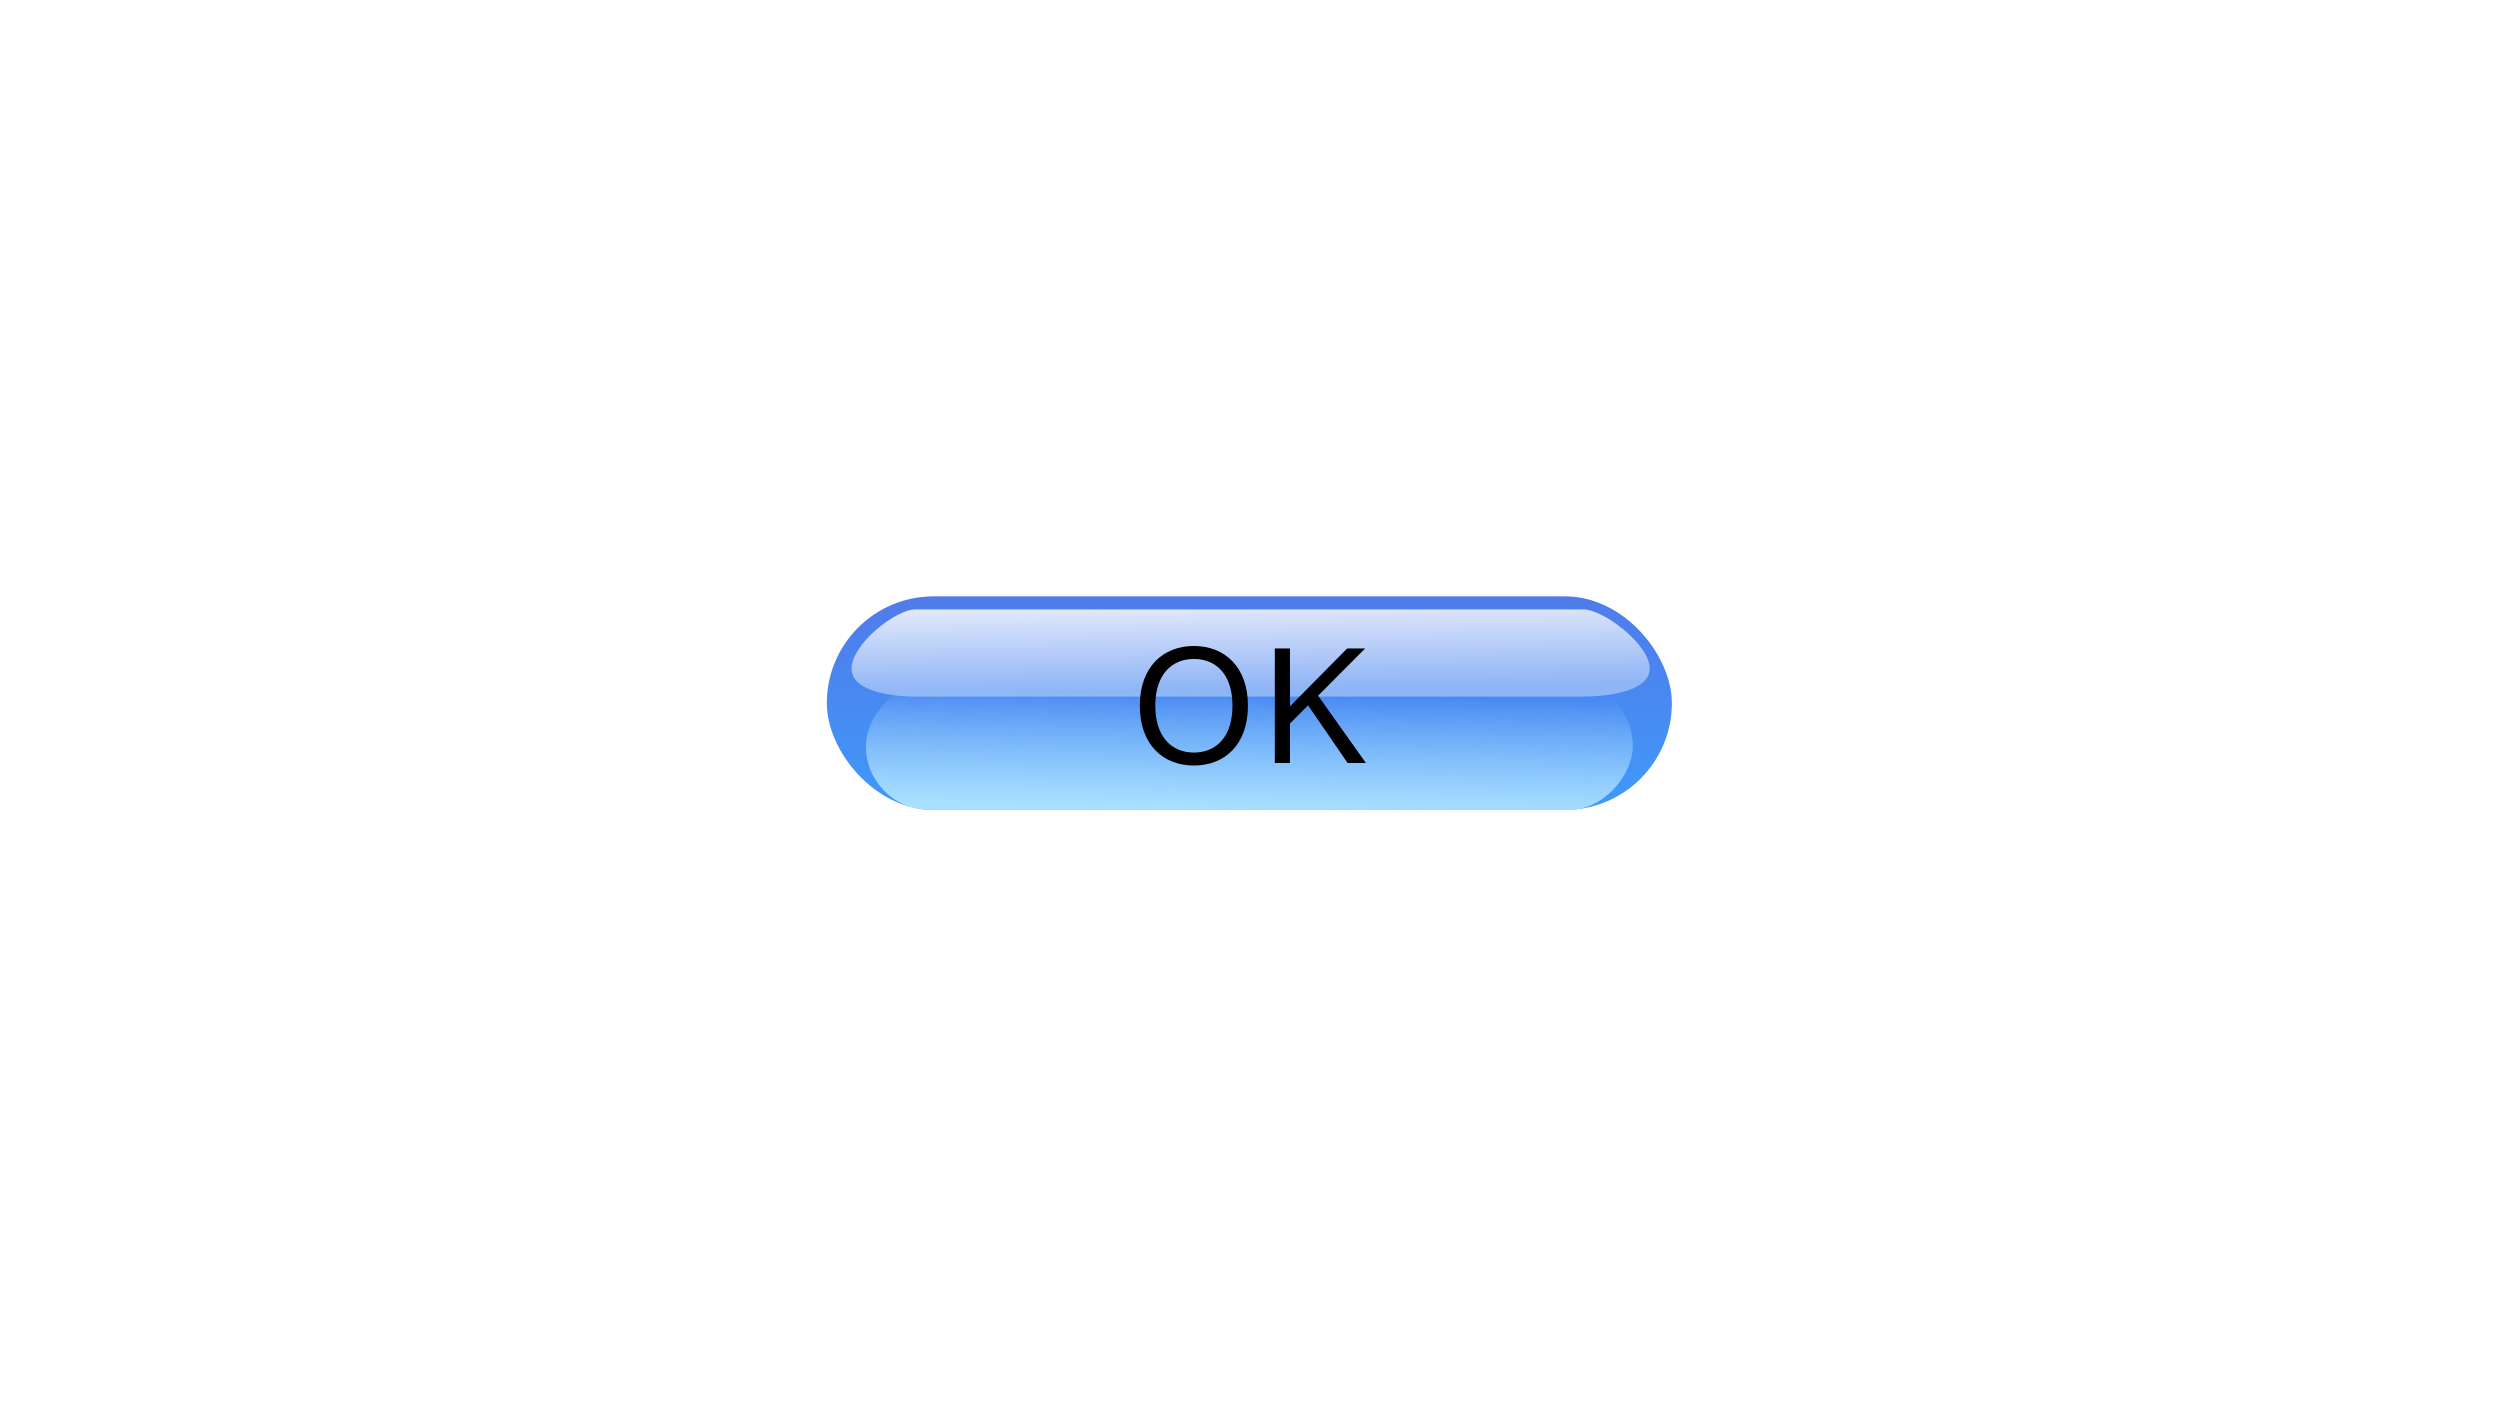<svg width="1920" height="1080" viewBox="0 0 1920 1080" fill="none" xmlns="http://www.w3.org/2000/svg">
<rect width="1920" height="1080" fill="white"/>
<g filter="url(#filter0_ii_3_42)">
<rect x="635" y="458" width="649" height="164" rx="82" fill="url(#paint0_linear_3_42)"/>
</g>
<g filter="url(#filter1_f_3_42)">
<rect width="589" height="98" rx="49" transform="matrix(1 0 0 -1 665 622)" fill="url(#paint1_linear_3_42)"/>
</g>
<path d="M654 513.464C654 494.963 687.613 468 703.129 468H1215.87C1231.39 468 1267 494.963 1267 513.464C1267 531.966 1231.39 535 1215.87 535H703.129C687.613 535 654 531.966 654 513.464Z" fill="url(#paint2_linear_3_42)"/>
<path d="M916.9 587.92C940.54 587.92 958.42 571.96 958.42 541.96C958.42 512.2 940.54 496.12 916.9 496.12C893.26 496.12 875.38 512.2 875.38 541.96C875.38 571.96 893.26 587.92 916.9 587.92ZM916.9 577.96C899.98 577.96 887.26 566.08 887.26 541.96C887.26 517.96 899.98 506.08 916.9 506.08C933.94 506.08 946.54 517.96 946.54 541.96C946.54 566.08 933.94 577.96 916.9 577.96ZM1049.02 586L1012.3 534.28L1048.42 498.04H1034.62L990.701 542.44V498.04H979.061V586H990.701V555.64L1004.62 541.72L1034.98 586H1049.02Z" fill="black"/>
<defs>
<filter id="filter0_ii_3_42" x="635" y="448" width="649" height="184" filterUnits="userSpaceOnUse" color-interpolation-filters="sRGB">
<feFlood flood-opacity="0" result="BackgroundImageFix"/>
<feBlend mode="normal" in="SourceGraphic" in2="BackgroundImageFix" result="shape"/>
<feColorMatrix in="SourceAlpha" type="matrix" values="0 0 0 0 0 0 0 0 0 0 0 0 0 0 0 0 0 0 127 0" result="hardAlpha"/>
<feOffset dy="10"/>
<feGaussianBlur stdDeviation="5"/>
<feComposite in2="hardAlpha" operator="arithmetic" k2="-1" k3="1"/>
<feColorMatrix type="matrix" values="0 0 0 0 1 0 0 0 0 1 0 0 0 0 1 0 0 0 0.4 0"/>
<feBlend mode="normal" in2="shape" result="effect1_innerShadow_3_42"/>
<feColorMatrix in="SourceAlpha" type="matrix" values="0 0 0 0 0 0 0 0 0 0 0 0 0 0 0 0 0 0 127 0" result="hardAlpha"/>
<feOffset dy="-10"/>
<feGaussianBlur stdDeviation="5"/>
<feComposite in2="hardAlpha" operator="arithmetic" k2="-1" k3="1"/>
<feColorMatrix type="matrix" values="0 0 0 0 0 0 0 0 0 0.27 0 0 0 0 0.675 0 0 0 0.25 0"/>
<feBlend mode="normal" in2="effect1_innerShadow_3_42" result="effect2_innerShadow_3_42"/>
</filter>
<filter id="filter1_f_3_42" x="645" y="504" width="629" height="138" filterUnits="userSpaceOnUse" color-interpolation-filters="sRGB">
<feFlood flood-opacity="0" result="BackgroundImageFix"/>
<feBlend mode="normal" in="SourceGraphic" in2="BackgroundImageFix" result="shape"/>
<feGaussianBlur stdDeviation="10" result="effect1_foregroundBlur_3_42"/>
</filter>
<linearGradient id="paint0_linear_3_42" x1="959.5" y1="458" x2="959.5" y2="622" gradientUnits="userSpaceOnUse">
<stop stop-color="#507BEA"/>
<stop offset="1" stop-color="#3F99FA"/>
</linearGradient>
<linearGradient id="paint1_linear_3_42" x1="294.5" y1="-5.49242e-08" x2="296.202" y2="89.226" gradientUnits="userSpaceOnUse">
<stop stop-color="#A9E0FF"/>
<stop offset="1" stop-color="#C9EBFF" stop-opacity="0"/>
</linearGradient>
<linearGradient id="paint2_linear_3_42" x1="959.5" y1="468" x2="960.324" y2="529.013" gradientUnits="userSpaceOnUse">
<stop stop-color="white" stop-opacity="0.81"/>
<stop offset="1" stop-color="white" stop-opacity="0.38"/>
</linearGradient>
</defs>
</svg>
